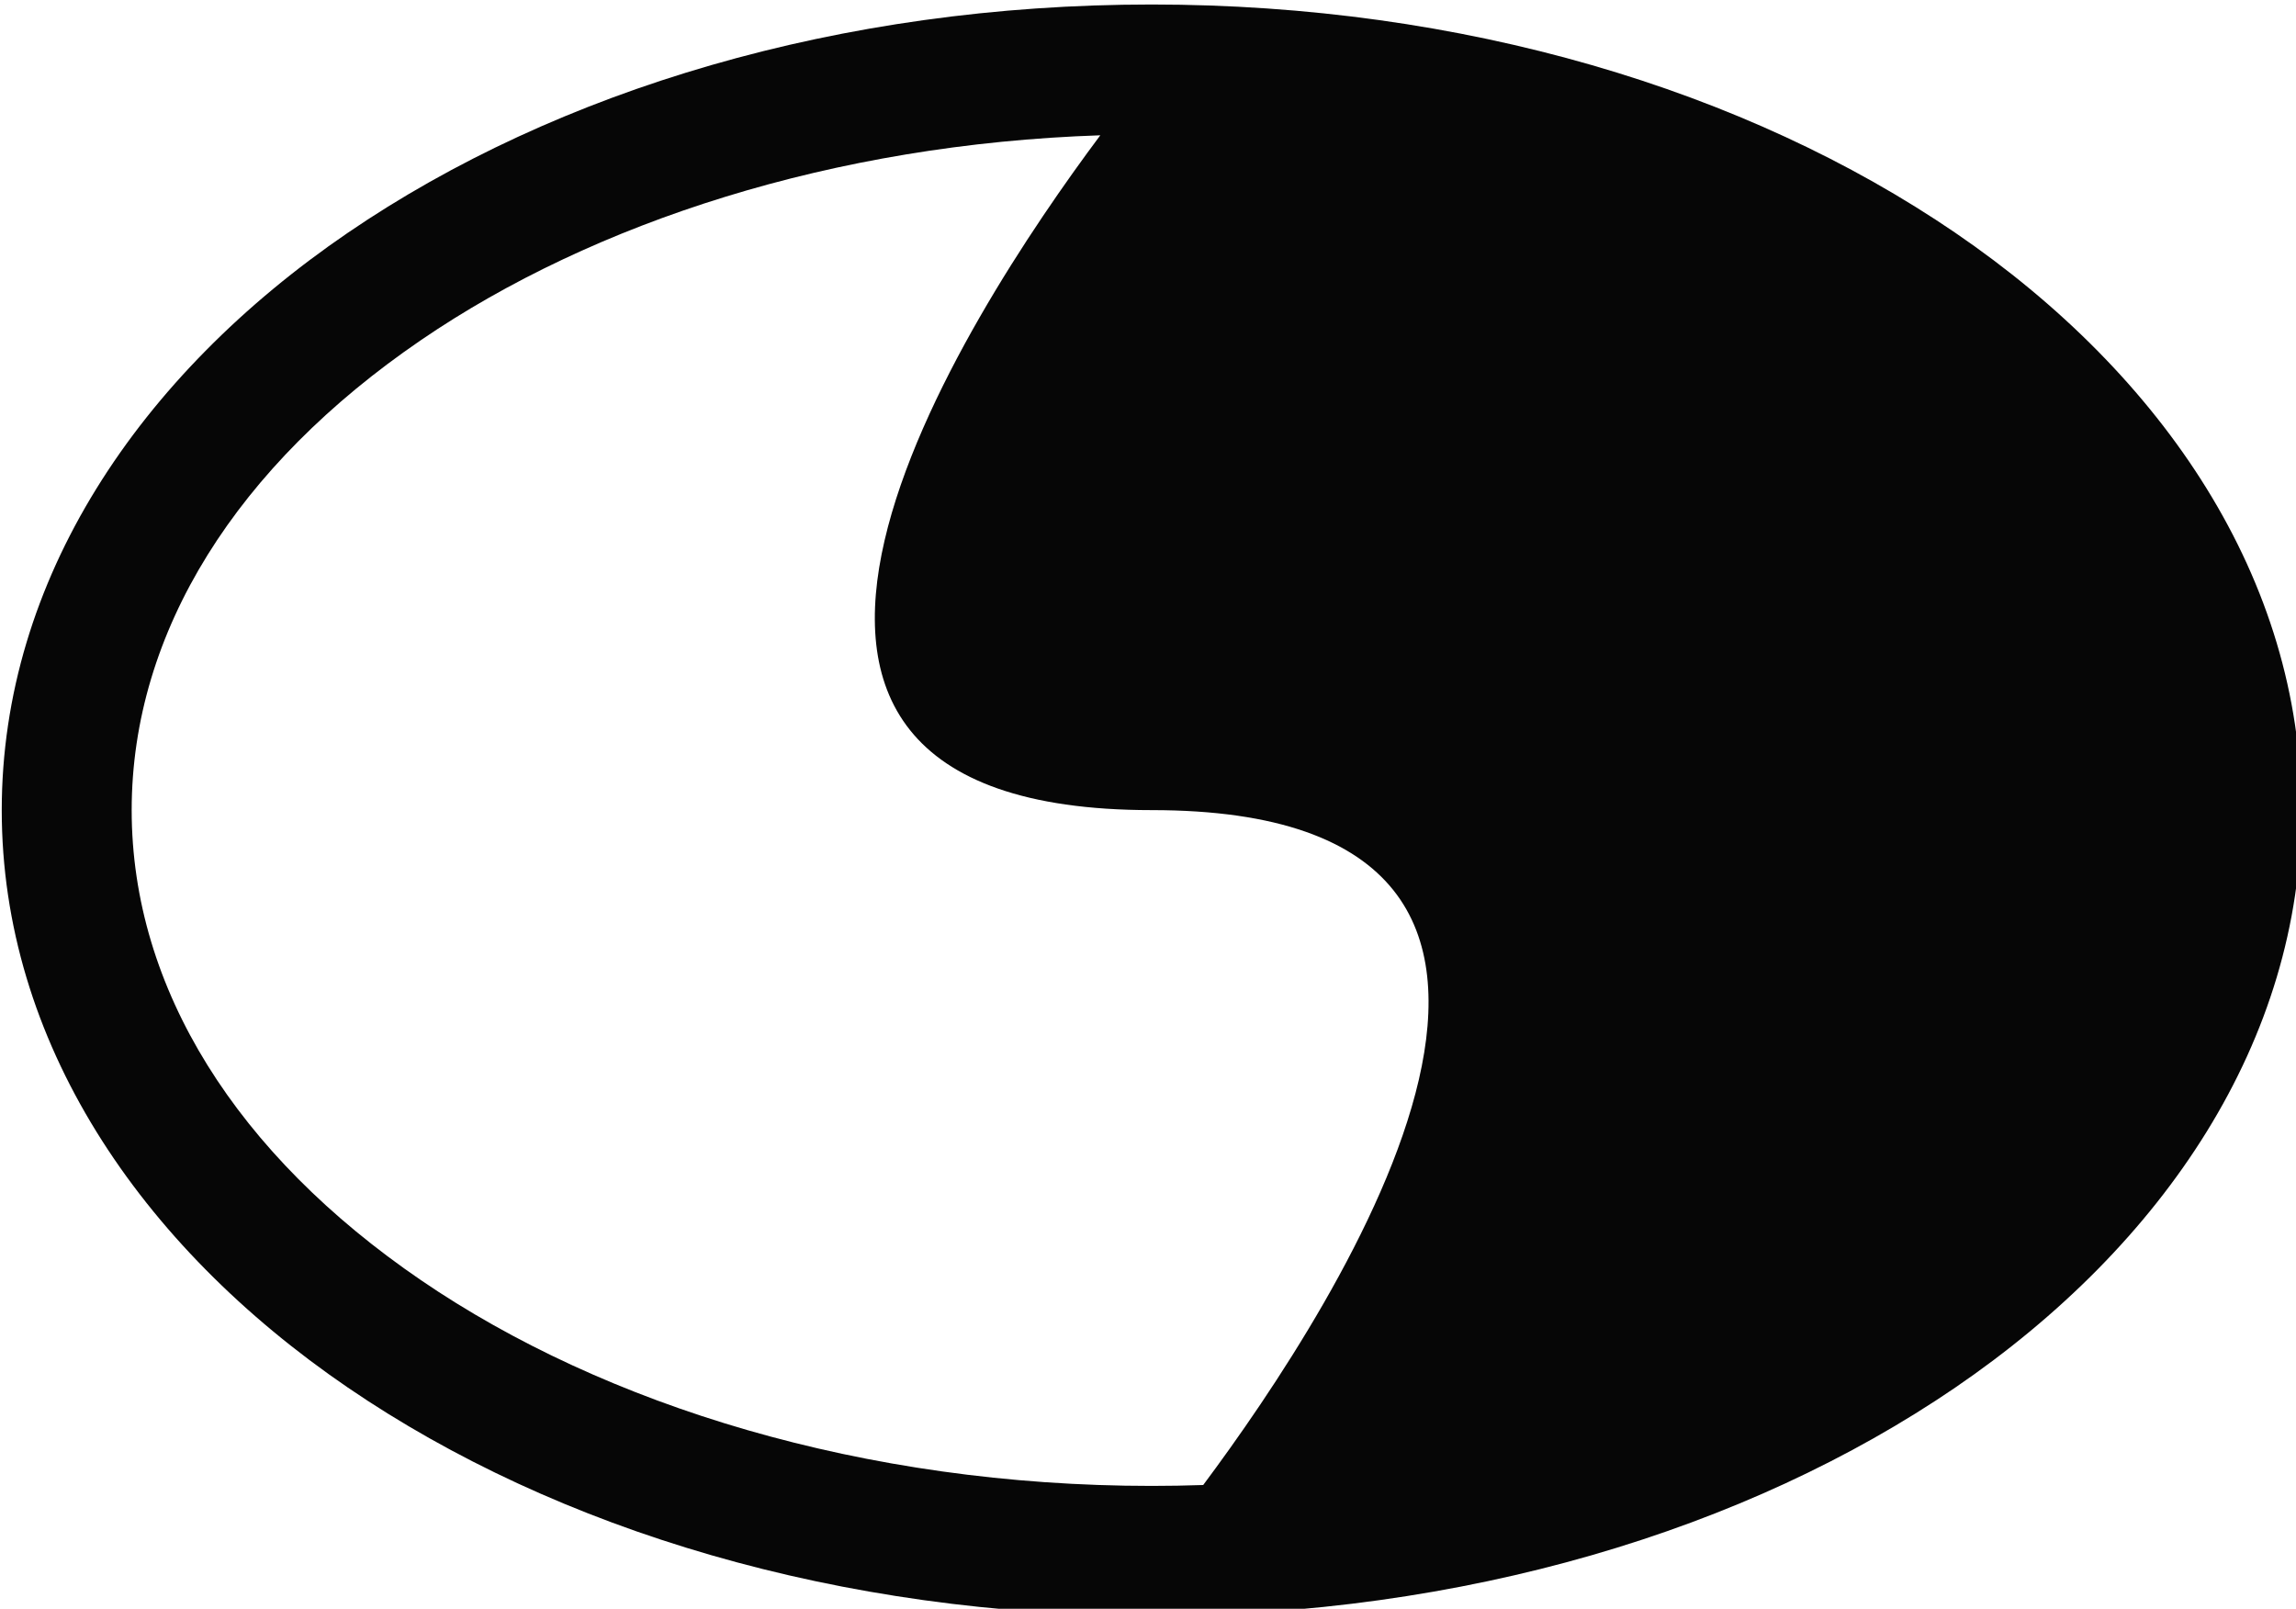 <?xml version="1.0" encoding="UTF-8" standalone="no"?>
<svg
   xmlns:dc="http://purl.org/dc/elements/1.1/"
   xmlns:cc="http://creativecommons.org/ns#"
   xmlns:rdf="http://www.w3.org/1999/02/22-rdf-syntax-ns#"
   xmlns:svg="http://www.w3.org/2000/svg"
   xmlns="http://www.w3.org/2000/svg"
   id="svg8"
   version="1.1"
   viewBox="0 0 102.746 71.993"
   height="71.993mm"
   width="102.746mm">
  <defs
     id="defs2">
    <filter
       id="filter5198"
       style="color-interpolation-filters:sRGB">
      <feGaussianBlur
         result="result3"
         in="SourceAlpha"
         id="feGaussianBlur5200"
         stdDeviation="0.5" />
      <feFlood
         result="result2"
         flood-color="rgb(105,105,105)"
         id="feFlood5212" />
      <feComposite
         operator="in"
         in2="result3"
         in="result2"
         id="feComposite5214" />
      <feOffset
         result="result1"
         id="feOffset5202"
         dy="0.5"
         dx="0.5" />
      <feMerge
         result="result4"
         id="feMerge5204">
        <feMergeNode
           in="result1"
           id="feMergeNode5206" />
        <feMergeNode
           in="SourceGraphic"
           id="feMergeNode5208" />
      </feMerge>
    </filter>
    <filter
       id="filter5198-3"
       style="color-interpolation-filters:sRGB">
      <feGaussianBlur
         result="result3"
         in="SourceAlpha"
         id="feGaussianBlur5200-6"
         stdDeviation="0.5" />
      <feFlood
         result="result2"
         flood-color="rgb(105,105,105)"
         id="feFlood5212-7" />
      <feComposite
         operator="in"
         in2="result3"
         in="result2"
         id="feComposite5214-5" />
      <feOffset
         result="result1"
         id="feOffset5202-3"
         dy="0.5"
         dx="0.5" />
      <feMerge
         result="result4"
         id="feMerge5204-5">
        <feMergeNode
           in="result1"
           id="feMergeNode5206-6" />
        <feMergeNode
           in="SourceGraphic"
           id="feMergeNode5208-2" />
      </feMerge>
    </filter>
  </defs>
  <g
     transform="translate(-49.574,-128.035)"
     id="layer1">
    <path
       id="path5579"
       transform="scale(0.265)"
       d="m 381.533,483.912 c -52.612,0 -100.427,14.449 -135.725,38.549 -35.298,24.1 -58.441,58.619 -58.441,97.5 -1e-5,38.881 23.143,73.408 58.441,97.508 35.298,24.1 83.112,38.541 135.725,38.541 52.612,0 100.425,-14.441 135.723,-38.541 35.298,-24.1 58.443,-58.627 58.443,-97.508 0,-38.881 -23.145,-73.4 -58.443,-97.5 -35.298,-24.1 -83.11,-38.549 -135.723,-38.549 z m -8.656,22.086 c -22.834,30.581 -77.221,113.959 8.678,113.959 85.87,0 31.547,83.353 8.699,113.971 -2.889,0.097 -5.795,0.15 -8.721,0.15 -48.565,0 -92.352,-13.562 -123.359,-34.732 -31.007,-21.17 -48.867,-49.185 -48.867,-79.385 1e-5,-30.199 17.86,-58.215 48.867,-79.385 29.153,-19.905 69.605,-33.074 114.703,-34.578 z"
       style="color:#000000;font-style:normal;font-variant:normal;font-weight:normal;font-stretch:normal;font-size:medium;line-height:normal;font-family:sans-serif;font-variant-ligatures:normal;font-variant-position:normal;font-variant-caps:normal;font-variant-numeric:normal;font-variant-alternates:normal;font-feature-settings:normal;text-indent:0;text-align:start;text-decoration:none;text-decoration-line:none;text-decoration-style:solid;text-decoration-color:#000000;letter-spacing:normal;word-spacing:normal;text-transform:none;writing-mode:lr-tb;direction:ltr;text-orientation:mixed;dominant-baseline:auto;baseline-shift:baseline;text-anchor:start;white-space:normal;shape-padding:0;clip-rule:nonzero;display:inline;overflow:visible;visibility:visible;opacity:1;isolation:auto;mix-blend-mode:normal;color-interpolation:sRGB;color-interpolation-filters:linearRGB;solid-color:#000000;solid-opacity:1;vector-effect:none;fill:#060606;fill-opacity:1;fill-rule:nonzero;stroke:none;stroke-width:21.935;stroke-linecap:butt;stroke-linejoin:miter;stroke-miterlimit:4;stroke-dasharray:none;stroke-dashoffset:0;stroke-opacity:1;color-rendering:auto;image-rendering:auto;shape-rendering:auto;text-rendering:auto;enable-background:accumulate" />
  </g>
</svg>
